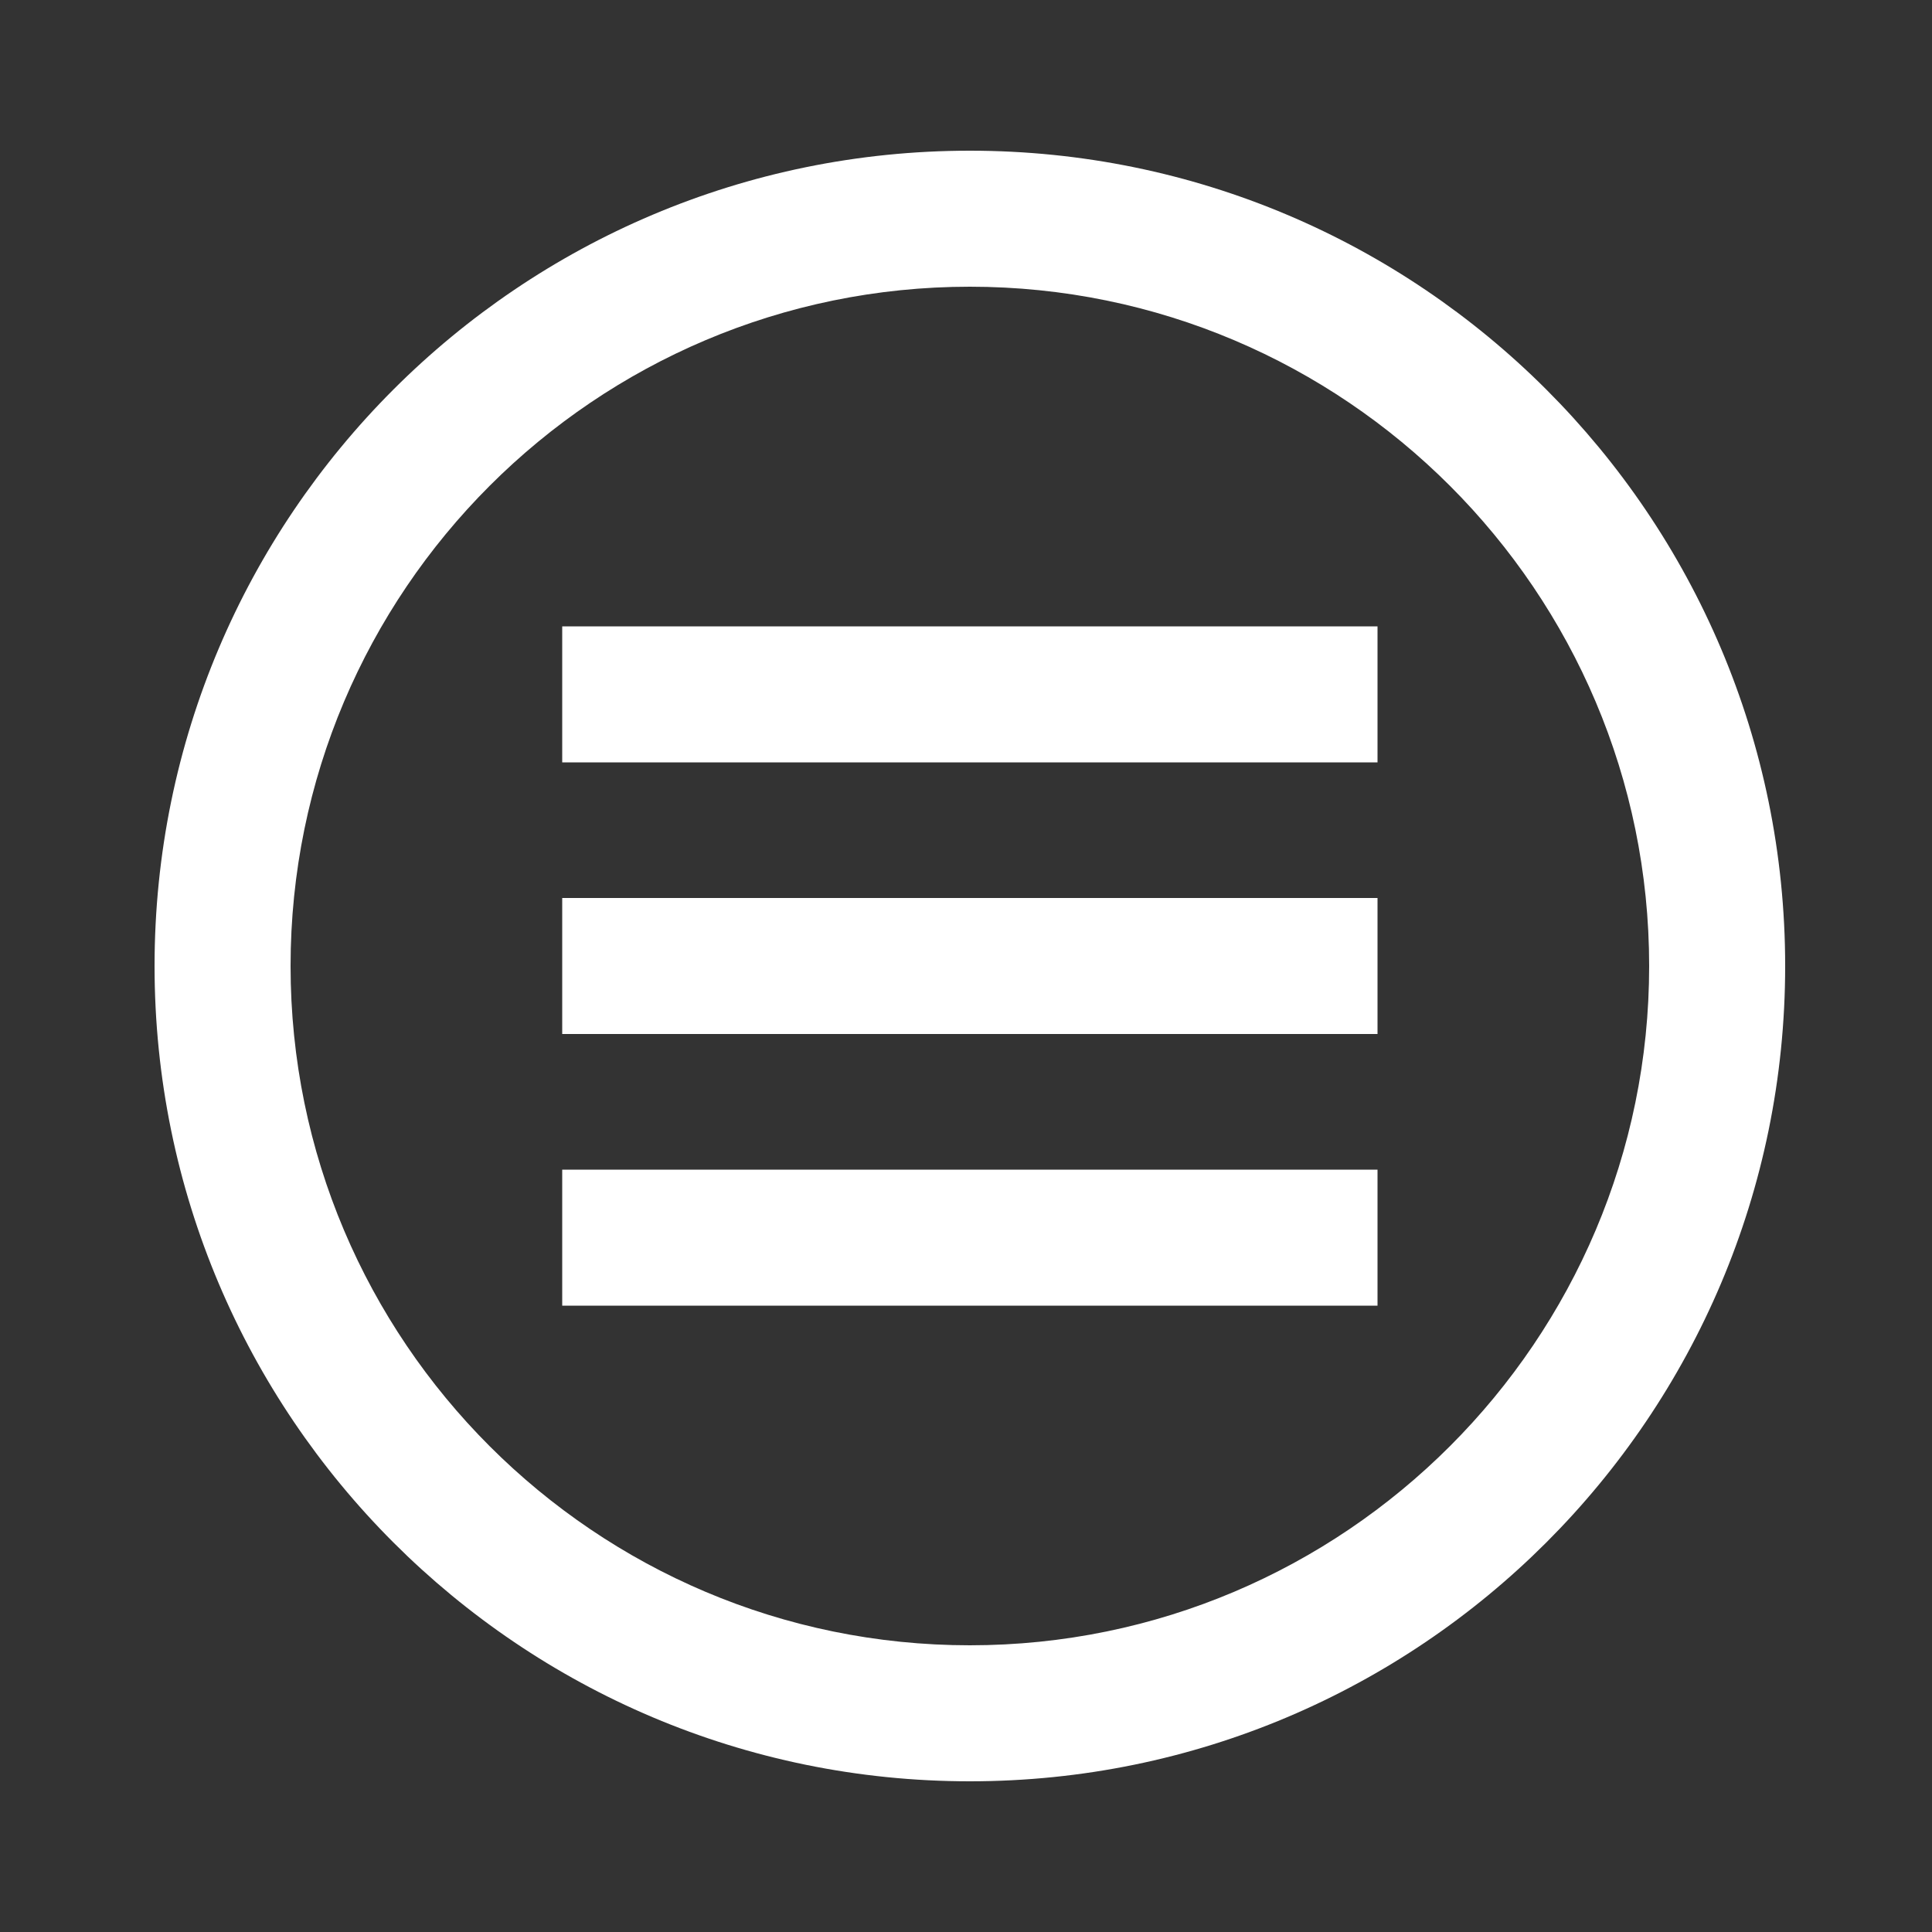 <?xml version="1.0" encoding="utf-8"?>
<!-- Generator: Adobe Illustrator 19.0.0, SVG Export Plug-In . SVG Version: 6.00 Build 0)  -->
<svg version="1.1" id="圖層_1" xmlns="http://www.w3.org/2000/svg" xmlns:xlink="http://www.w3.org/1999/xlink" x="0px" y="0px"
	 viewBox="-55 147 500 500" style="enable-background:new -55 147 500 500;" xml:space="preserve">
<rect x="-55" y="147" width="500" height="500" fill="#333333" stroke="none"/>
<style type="text/css">
	.st0{fill:#FFFFFF;}
</style>
<path class="st0" d="M196,221.2c97,0,175.8,78.9,175.8,175.8S293,572.8,196,572.8S20.2,494,20.2,397S99,221.2,196,221.2z M196,186
	C79.5,186-15,280.5-15,397s94.5,211,211,211s211-94.5,211-211S312.5,186,196,186z M301.5,484.9h-211v-35.2h211V484.9z M301.5,414.6
	h-211v-35.2h211V414.6z M301.5,344.3h-211v-35.2h211V344.3z"/>
</svg>
